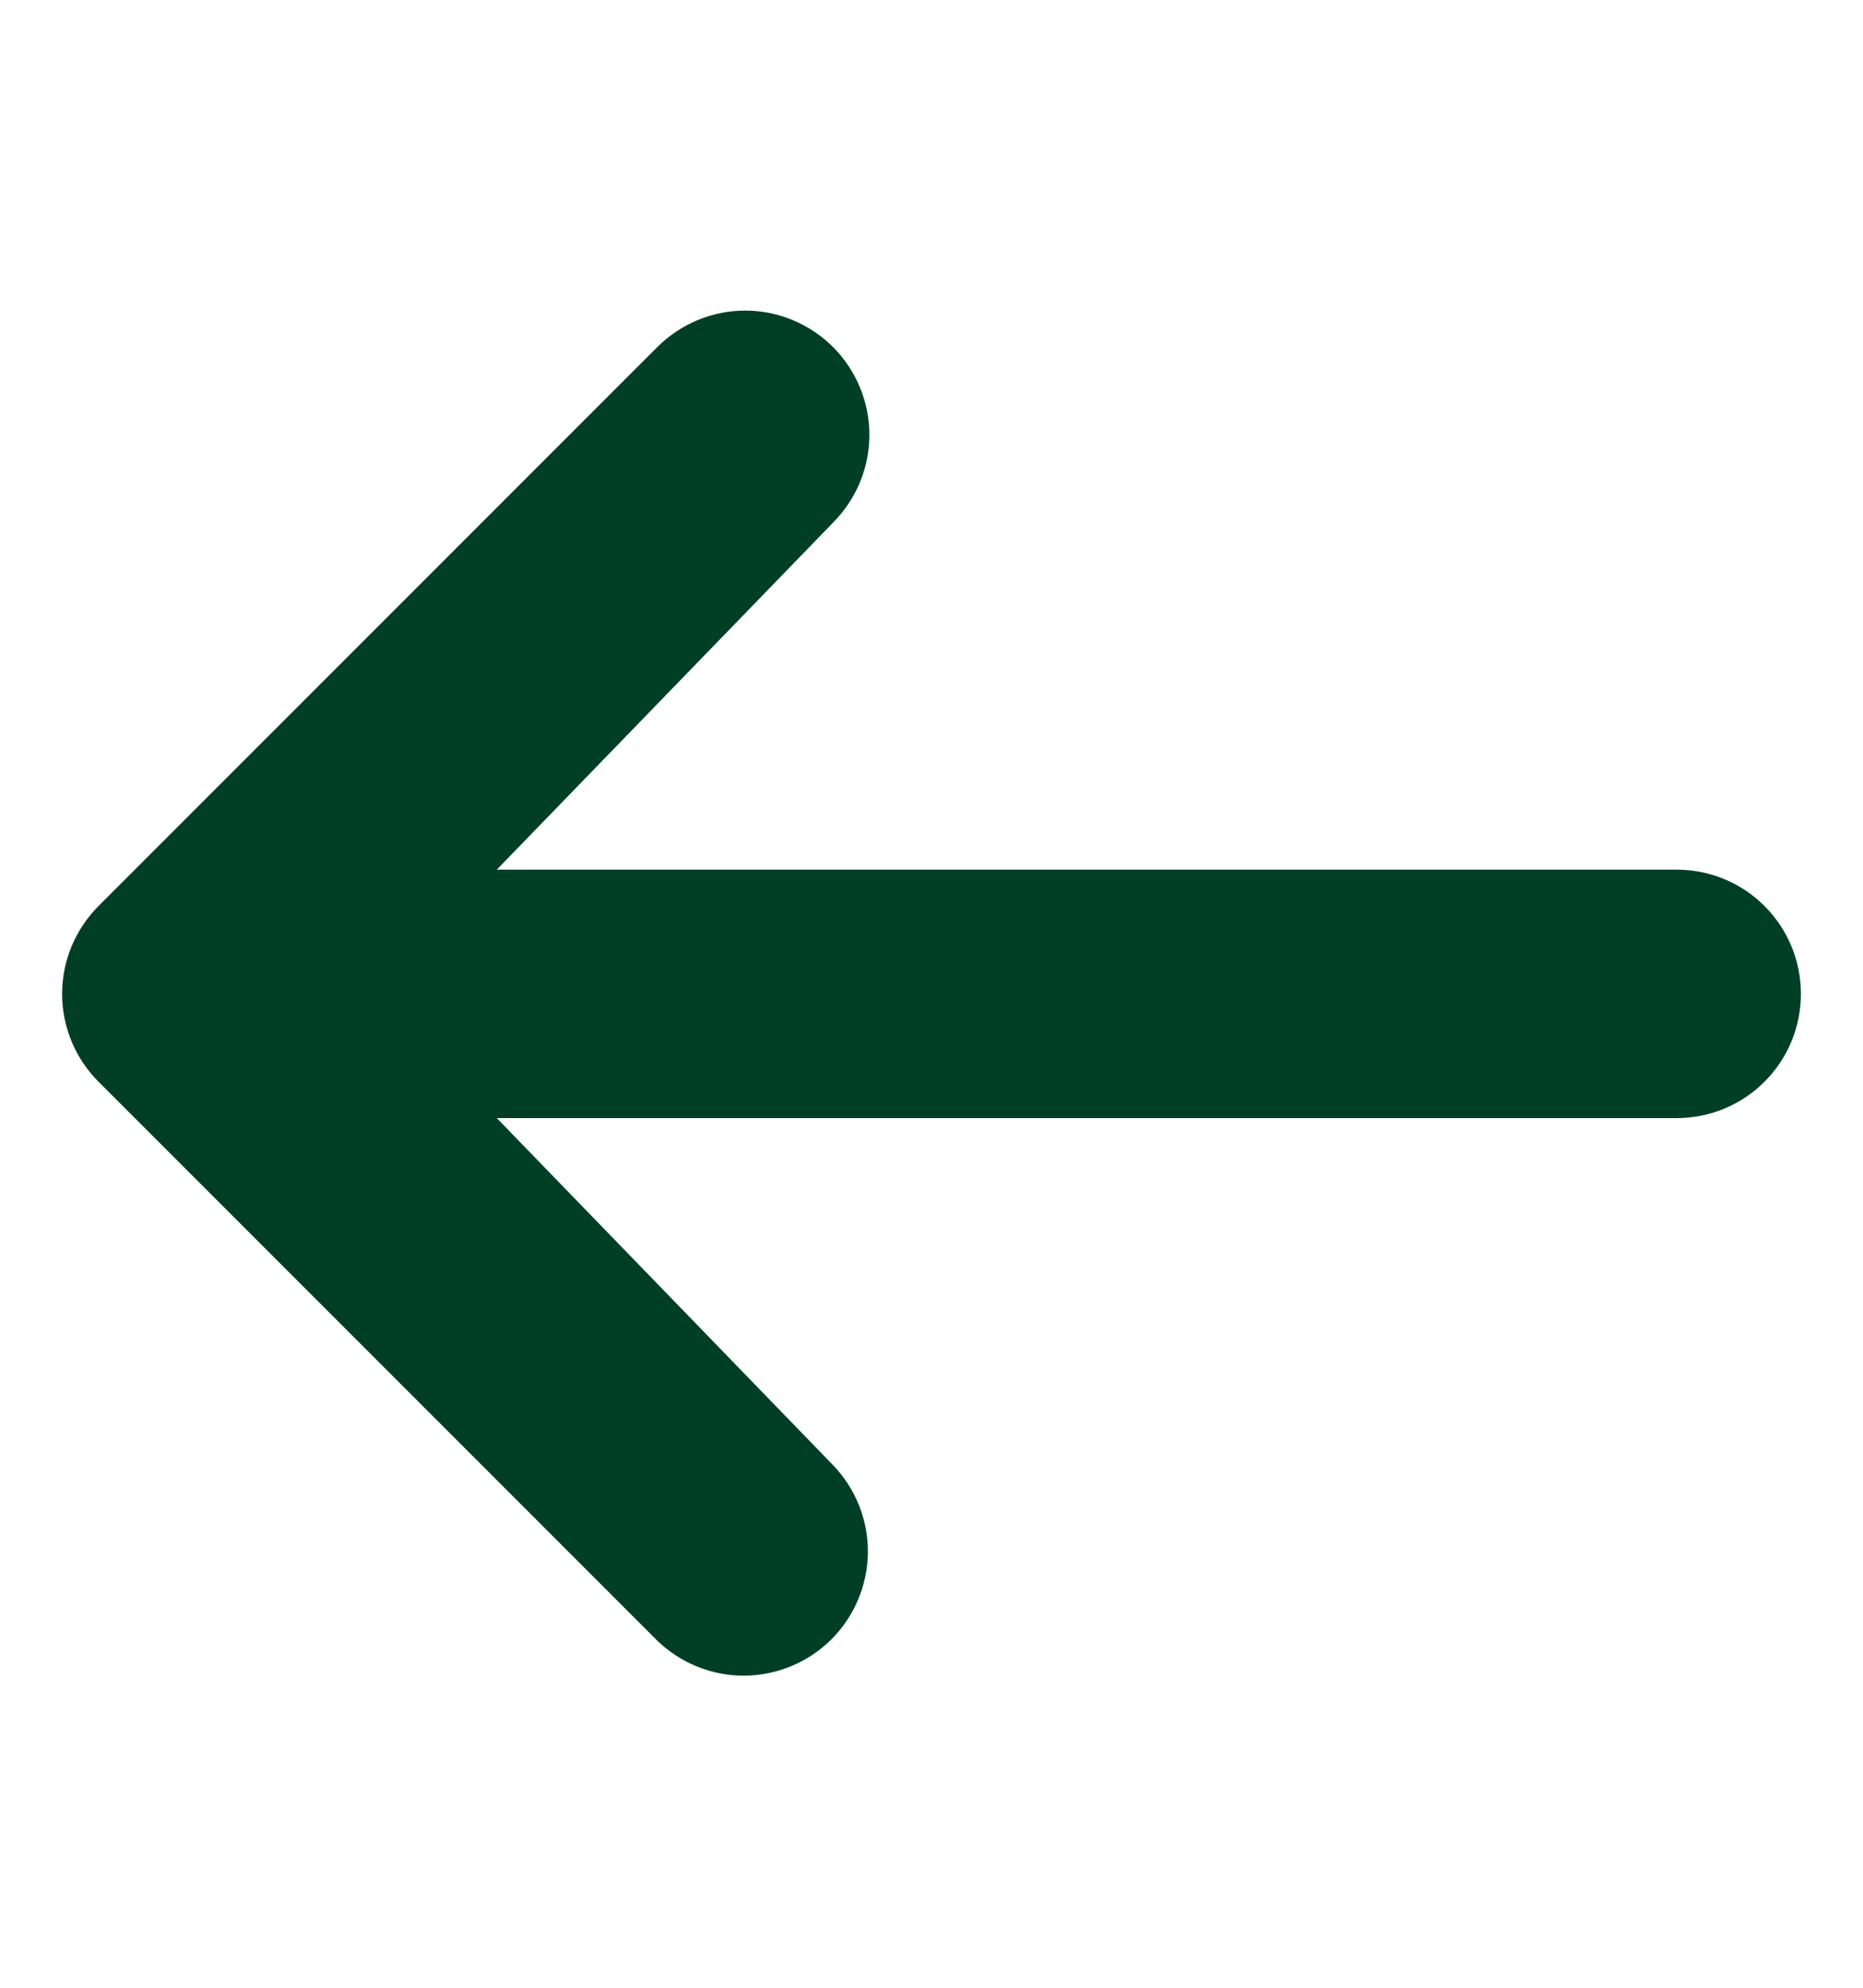 <svg width="15" height="16" viewBox="0 0 15 16" fill="none" xmlns="http://www.w3.org/2000/svg">
<path d="M6.707 2.793C6.519 2.606 6.265 2.5 6 2.5C5.735 2.5 5.481 2.606 5.293 2.793L0.793 7.293C0.606 7.481 0.5 7.735 0.5 8C0.5 8.265 0.606 8.52 0.793 8.707L5.293 13.207C5.482 13.389 5.734 13.49 5.996 13.488C6.259 13.485 6.509 13.38 6.695 13.195C6.88 13.009 6.985 12.759 6.988 12.496C6.99 12.234 6.889 11.982 6.707 11.793L4 9H13.5C13.765 9 14.02 8.895 14.207 8.707C14.395 8.52 14.5 8.265 14.5 8C14.5 7.735 14.395 7.48 14.207 7.293C14.02 7.105 13.765 7 13.5 7H4L6.707 4.207C6.894 4.019 7 3.765 7 3.5C7 3.235 6.894 2.981 6.707 2.793Z" fill="#003F25"/>
</svg>
